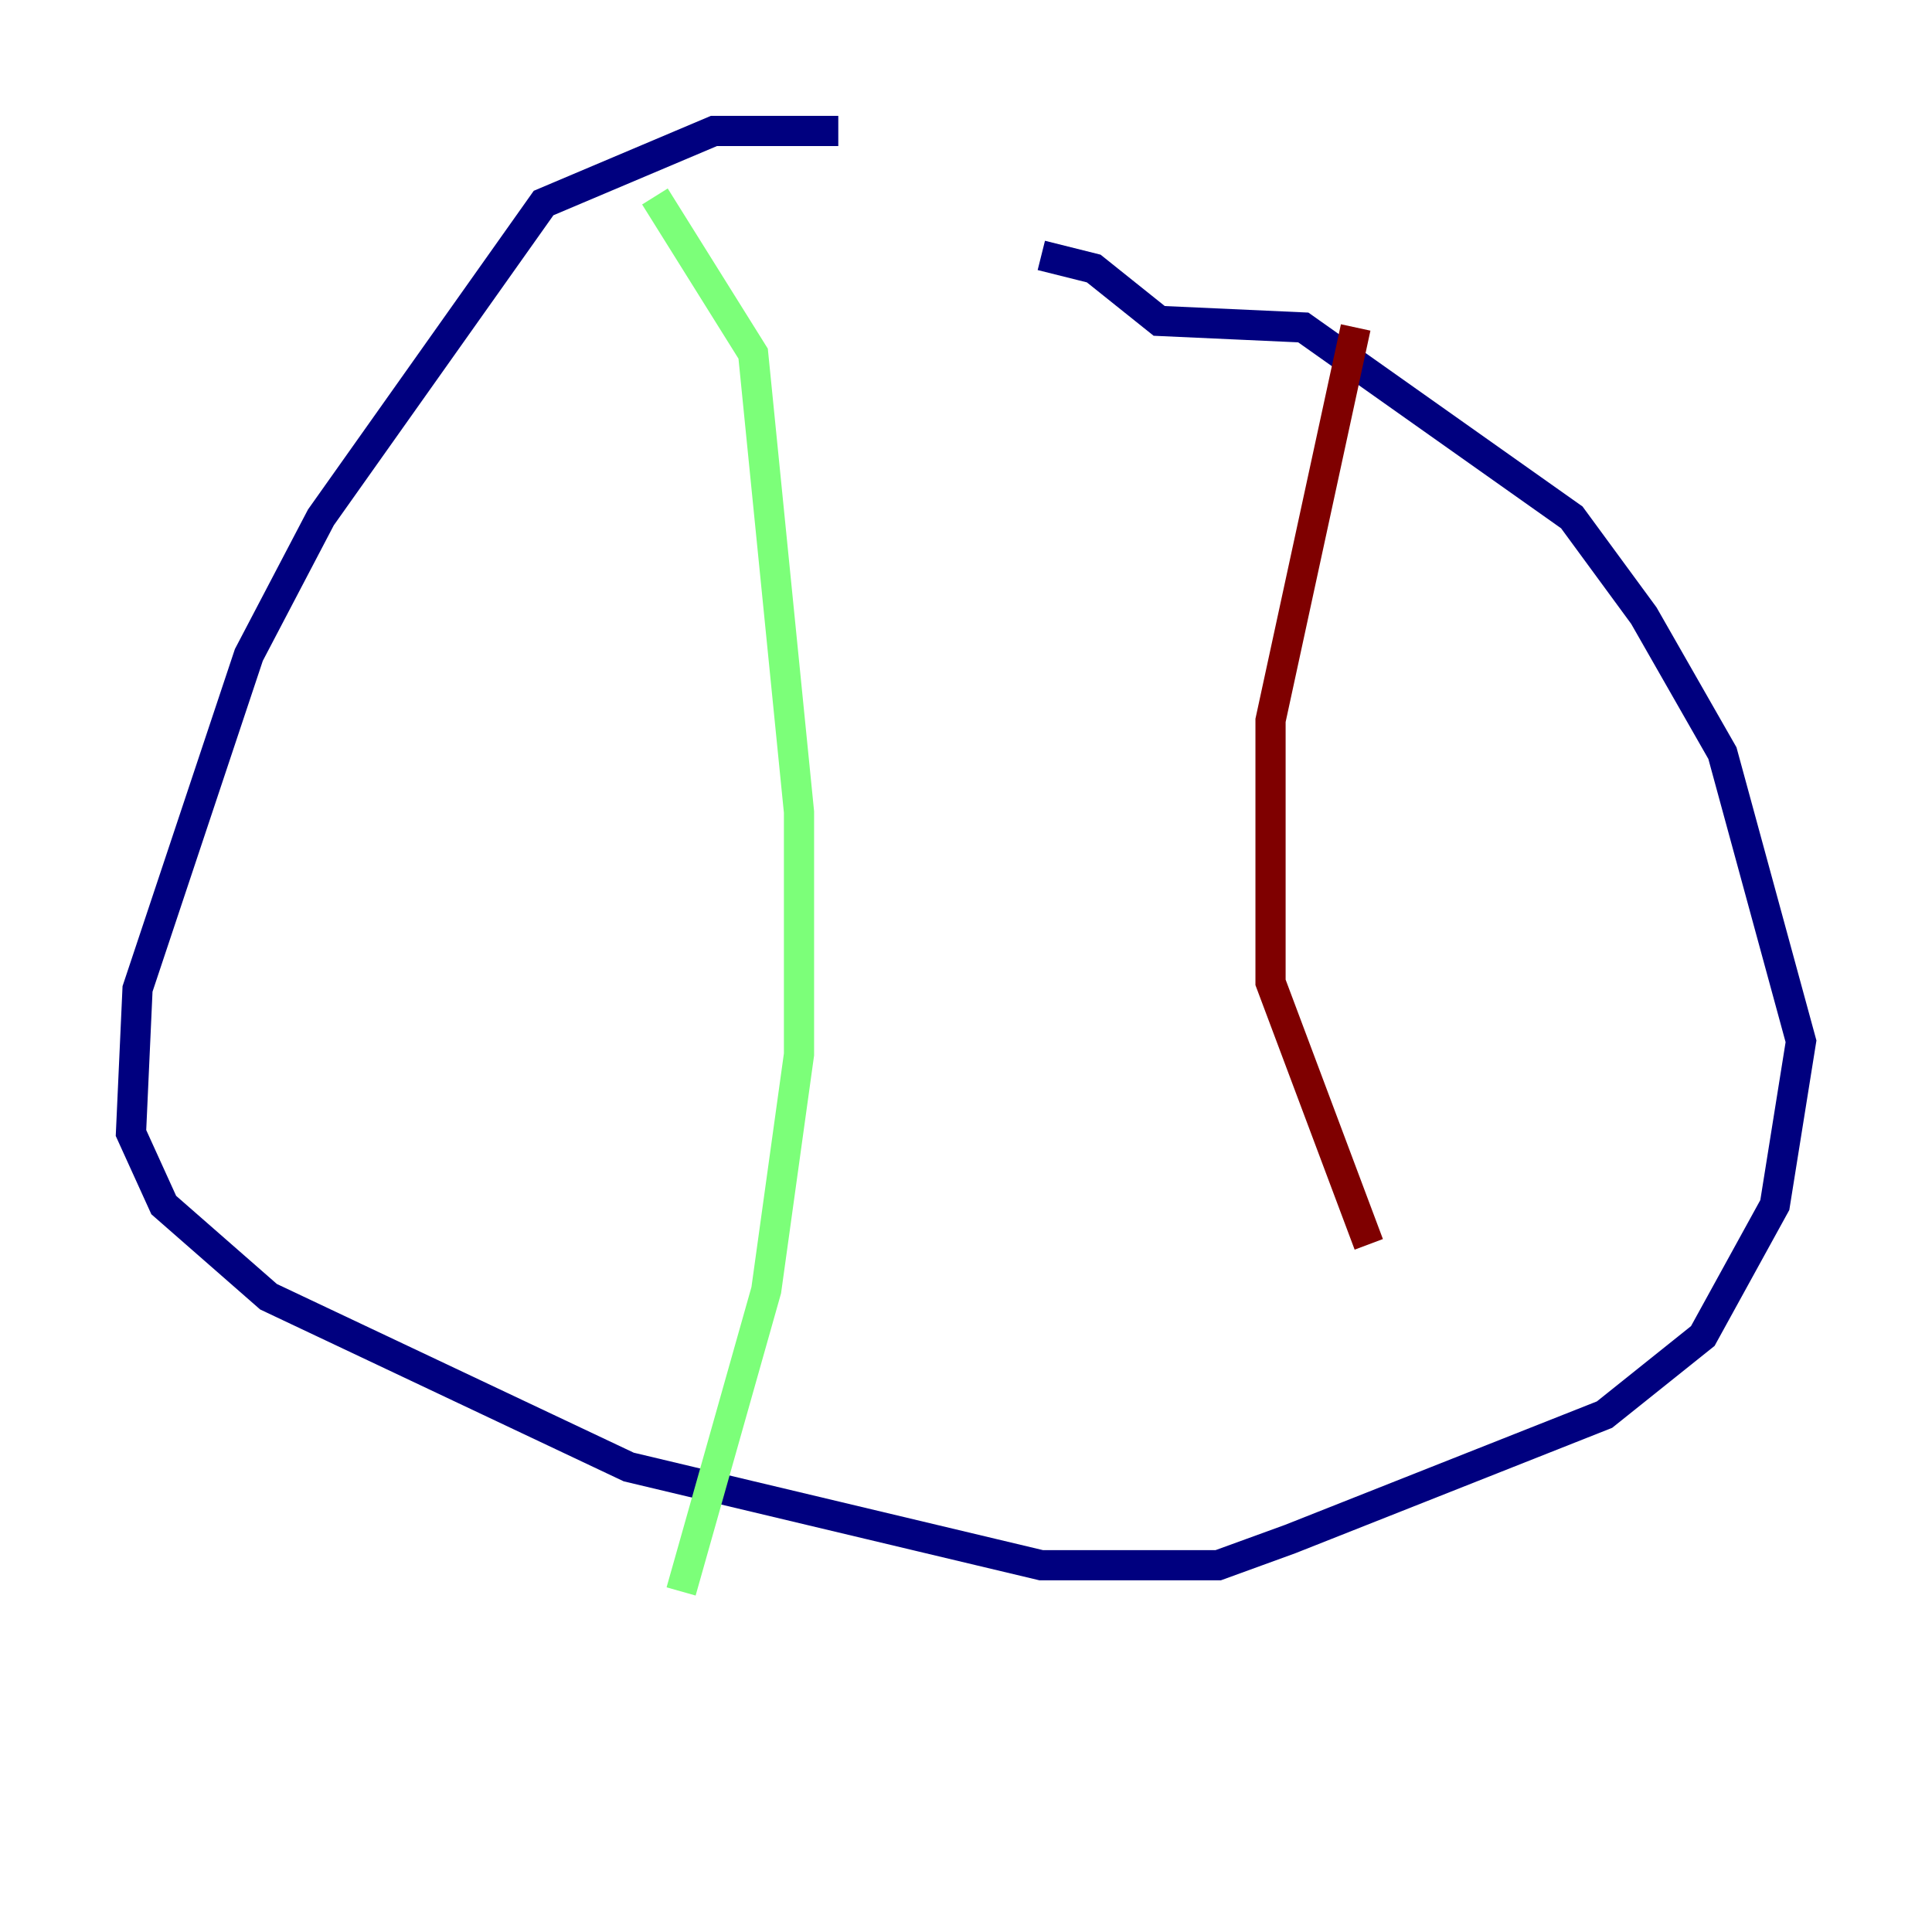 <?xml version="1.0" encoding="utf-8" ?>
<svg baseProfile="tiny" height="128" version="1.2" viewBox="0,0,128,128" width="128" xmlns="http://www.w3.org/2000/svg" xmlns:ev="http://www.w3.org/2001/xml-events" xmlns:xlink="http://www.w3.org/1999/xlink"><defs /><polyline fill="none" points="55.539,8.678 47.295,8.678 36.014,13.451 21.261,34.278 16.488,43.39 9.112,65.519 8.678,75.064 10.848,79.837 17.79,85.912 41.654,97.193 68.99,103.702 80.705,103.702 85.478,101.966 106.305,93.722 112.814,88.515 117.586,79.837 119.322,68.99 114.115,49.898 108.909,40.786 104.136,34.278 86.346,21.695 76.8,21.261 72.461,17.79 68.99,16.922" stroke="#00007f" stroke-width="2" /><polyline fill="none" points="43.39,13.017 49.898,23.43 52.936,53.803 52.936,69.858 50.766,85.478 45.125,105.437" stroke="#7cff79" stroke-width="2" /><polyline fill="none" points="89.817,21.695 84.176,47.729 84.176,65.085 90.685,82.441" stroke="#7f0000" stroke-width="2" /></svg>